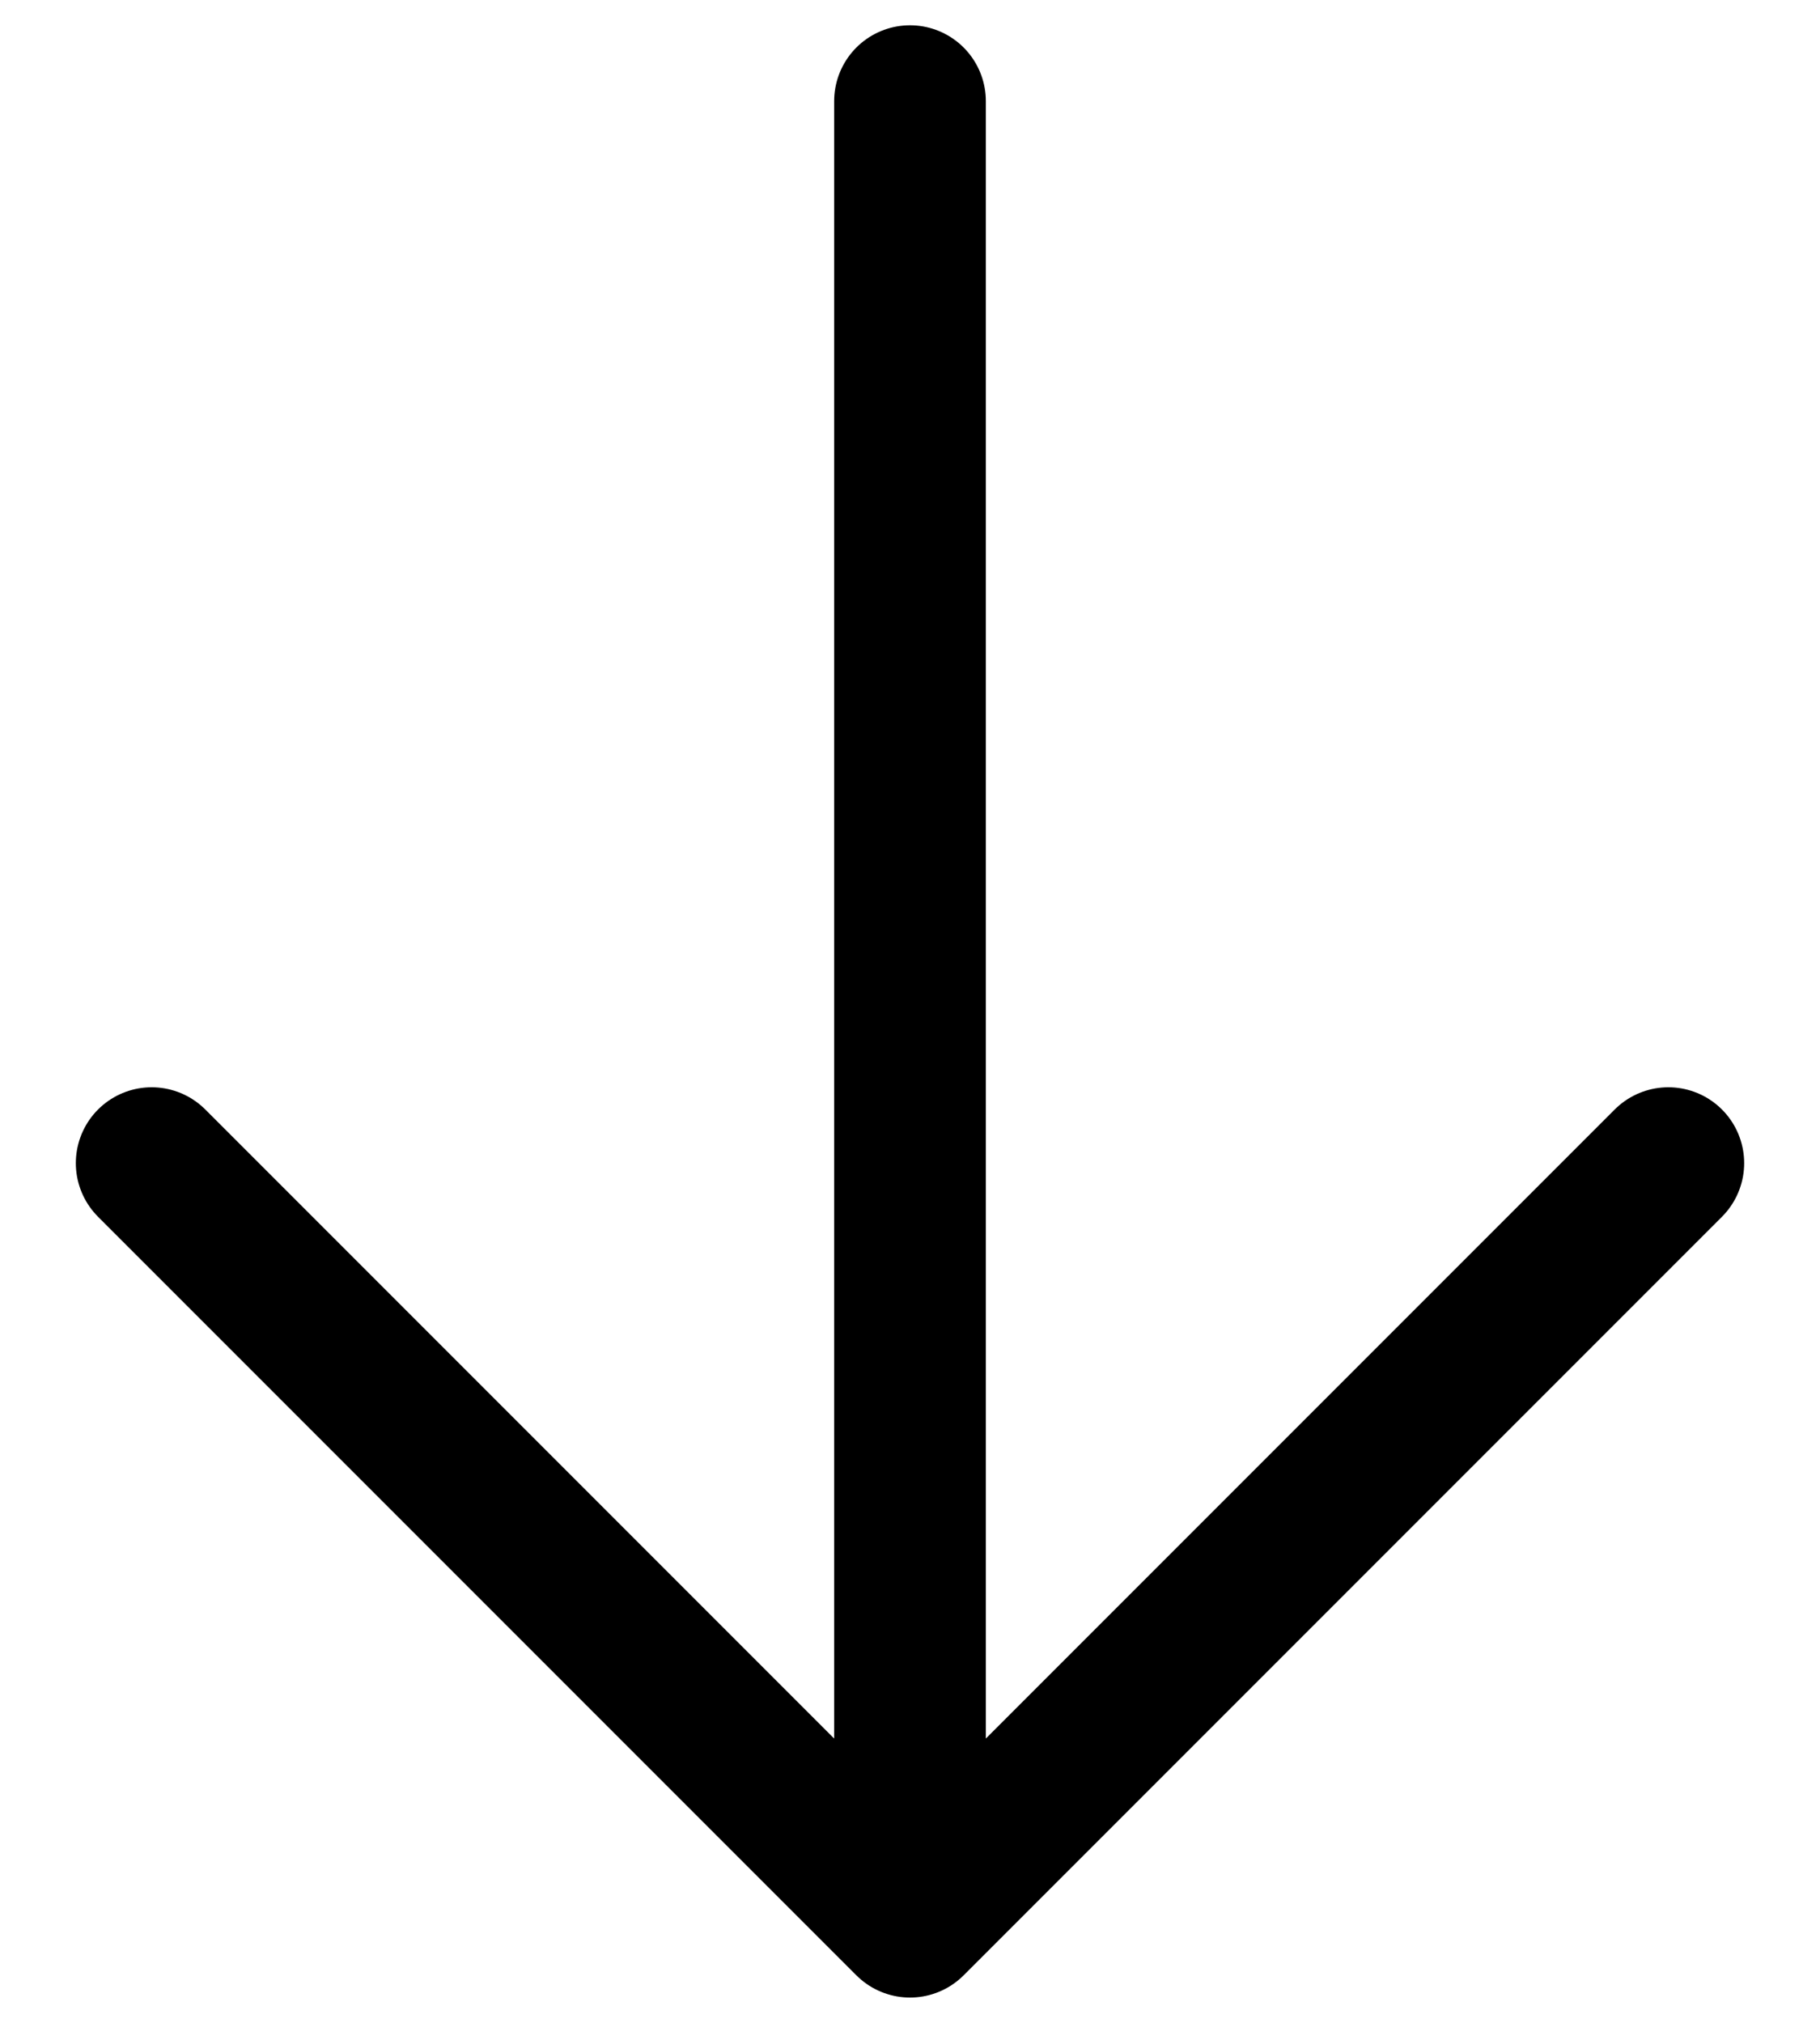 <svg width="18" height="20" viewBox="0 0 18 20" fill="none" xmlns="http://www.w3.org/2000/svg">
<path d="M16.5 11.5L9 19M9 19L1.5 11.5M9 19V1" stroke="currentColor" stroke-width="1.5" stroke-linecap="round" stroke-linejoin="round"/>
</svg>
